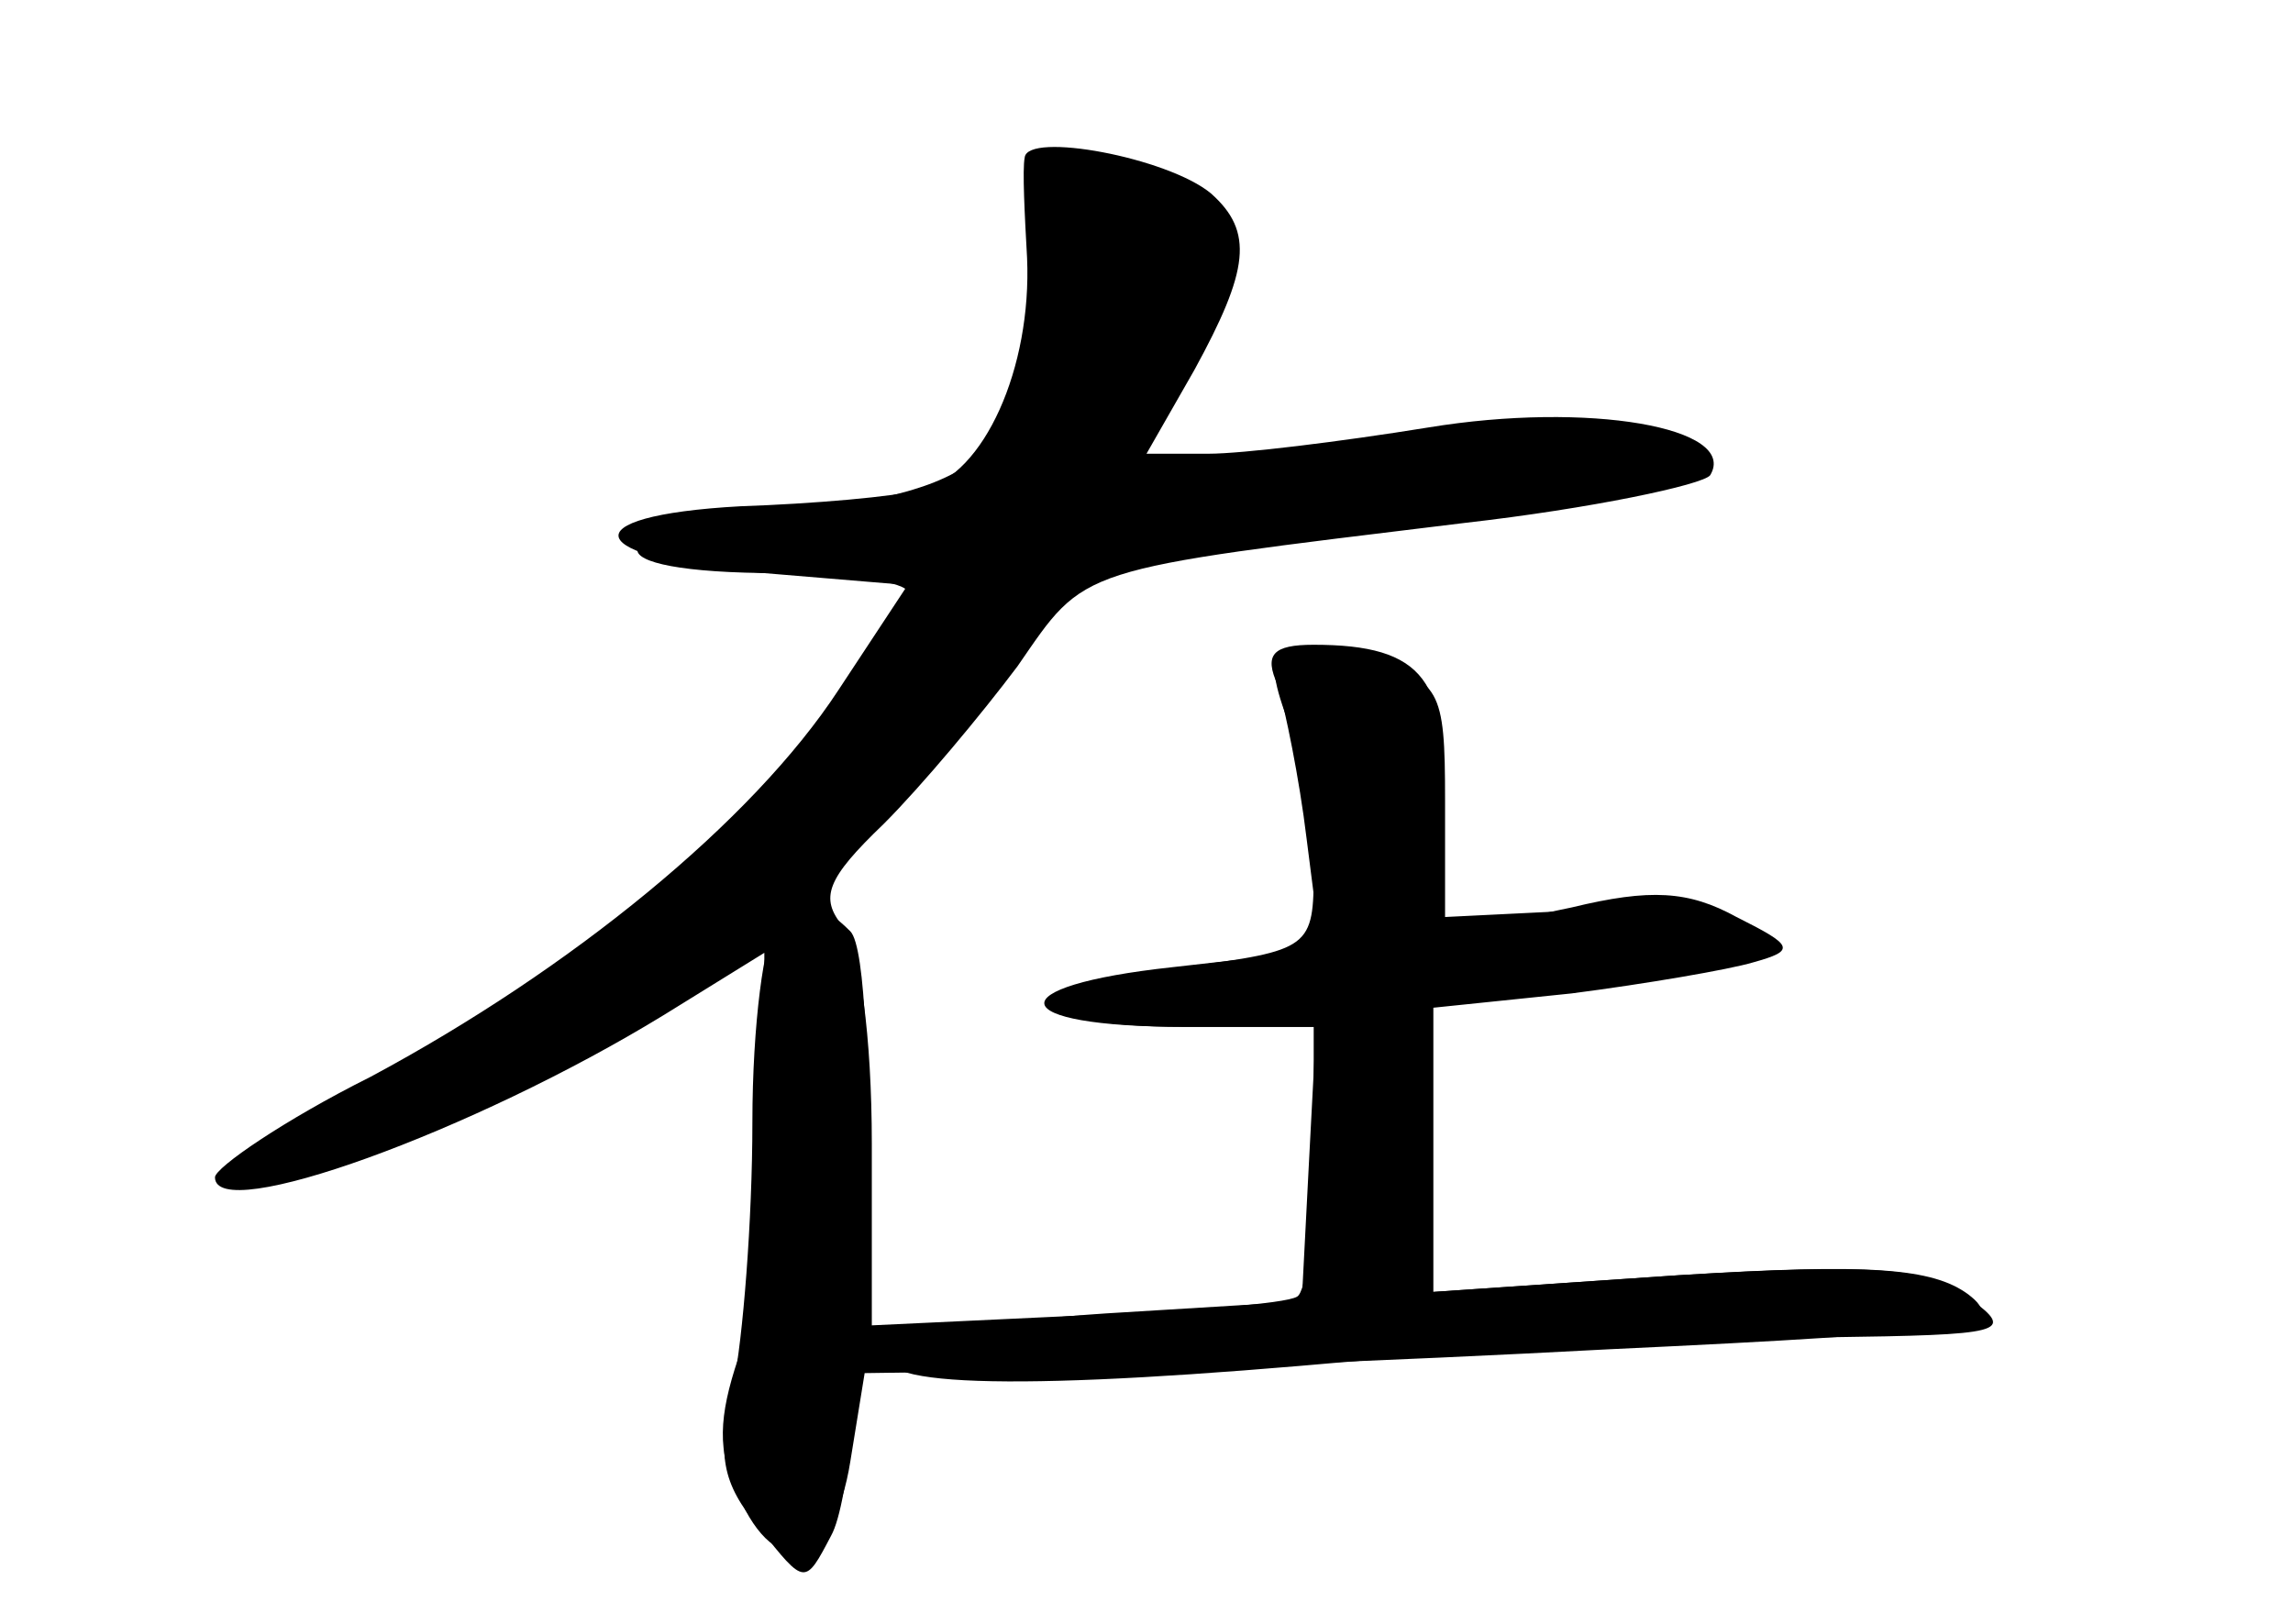 <?xml version="1.0" standalone="no"?>
<!DOCTYPE svg PUBLIC "-//W3C//DTD SVG 20010904//EN"
 "http://www.w3.org/TR/2001/REC-SVG-20010904/DTD/svg10.dtd">
<svg version="1.0" xmlns="http://www.w3.org/2000/svg"
 width="96pt" height="68pt" viewBox="0 0 96 68"
 preserveAspectRatio="xMidYMid meet">
<g transform="translate(0,68) scale(0.1,-0.1)" fill="#000000" stroke="none">
<g id="part-0" class="char-part">
  <path d="M429 614 c-1 -5 0 -24 1 -42 2 -46 -18 -91 -44 -97 -11 -3 -46 -6
-76 -7 -73 -4 -66 -22 10 -28 l60 -5 -29 -44 c-36 -55 -112 -117 -196 -162
-36 -18 -65 -38 -65 -42 0 -20 108 19 188 68 l42 26 0 -69 c0 -38 -5 -84 -11
-101 -8 -24 -9 -39 0 -57 16 -37 40 -30 47 14 l6 37 71 1 c40 0 148 4 241 9
150 7 167 10 150 23 -15 11 -41 13 -121 8 l-103 -7 0 60 0 60 48 6 c76 10 93
15 86 26 -3 6 -33 9 -68 8 l-61 -3 0 49 c0 47 -2 50 -33 59 -40 11 -45 6 -32
-28 5 -15 10 -42 10 -60 0 -33 -1 -34 -55 -41 -30 -3 -55 -11 -55 -16 0 -5 25
-9 55 -9 l55 0 0 -54 c0 -30 -3 -57 -7 -59 -5 -3 -46 -6 -93 -8 l-85 -4 0 76
c0 45 -5 82 -12 91 -10 12 -7 20 17 43 16 16 41 46 56 66 29 42 23 40 187 60
53 6 100 16 103 20 12 20 -51 31 -118 20 -37 -6 -78 -11 -92 -11 l-26 0 20 35
c23 42 25 58 7 74 -18 15 -77 26 -78 15z"/>
</g>
<g id="part-1" class="char-part">
  <path d="M433 566 c0 -73 -19 -92 -103 -100 -82 -8 -85 -26 -4 -26 30 0 54 -4
54 -8 0 -18 -59 -89 -109 -131 -29 -24 -80 -59 -114 -78 -52 -29 -57 -34 -29
-29 46 8 128 49 187 93 44 34 77 72 125 140 13 19 32 24 138 35 67 7 124 17
125 22 4 19 -50 23 -123 10 -119 -21 -116 -22 -86 32 32 57 32 58 1 72 -50 23
-62 16 -62 -32z"/>
</g>
<g id="part-2" class="char-part">
  <path d="M325 292 c-5 -4 -10 -41 -10 -82 0 -41 -4 -91 -8 -110 -7 -29 -5 -41
11 -60 19 -24 19 -24 30 -3 15 27 21 240 8 253 -12 12 -18 12 -31 2z"/>
</g>
<g id="part-3" class="char-part">
  <path d="M535 393 c3 -10 9 -39 12 -64 l6 -47 -62 -7 c-74 -8 -71 -25 5 -25
l55 0 -3 -57 -3 -58 -82 -5 c-45 -3 -85 -9 -89 -13 -17 -17 40 -20 170 -9 78
7 177 12 221 12 74 1 79 2 60 16 -16 13 -38 15 -122 10 l-103 -7 0 60 0 59 58
6 c31 4 66 10 76 13 18 5 17 7 -7 19 -20 11 -36 12 -69 4 -24 -5 -47 -10 -52
-10 -5 0 -6 23 -4 50 6 55 -6 70 -52 70 -17 0 -21 -4 -15 -17z"/>
</g>
</g>
</svg>